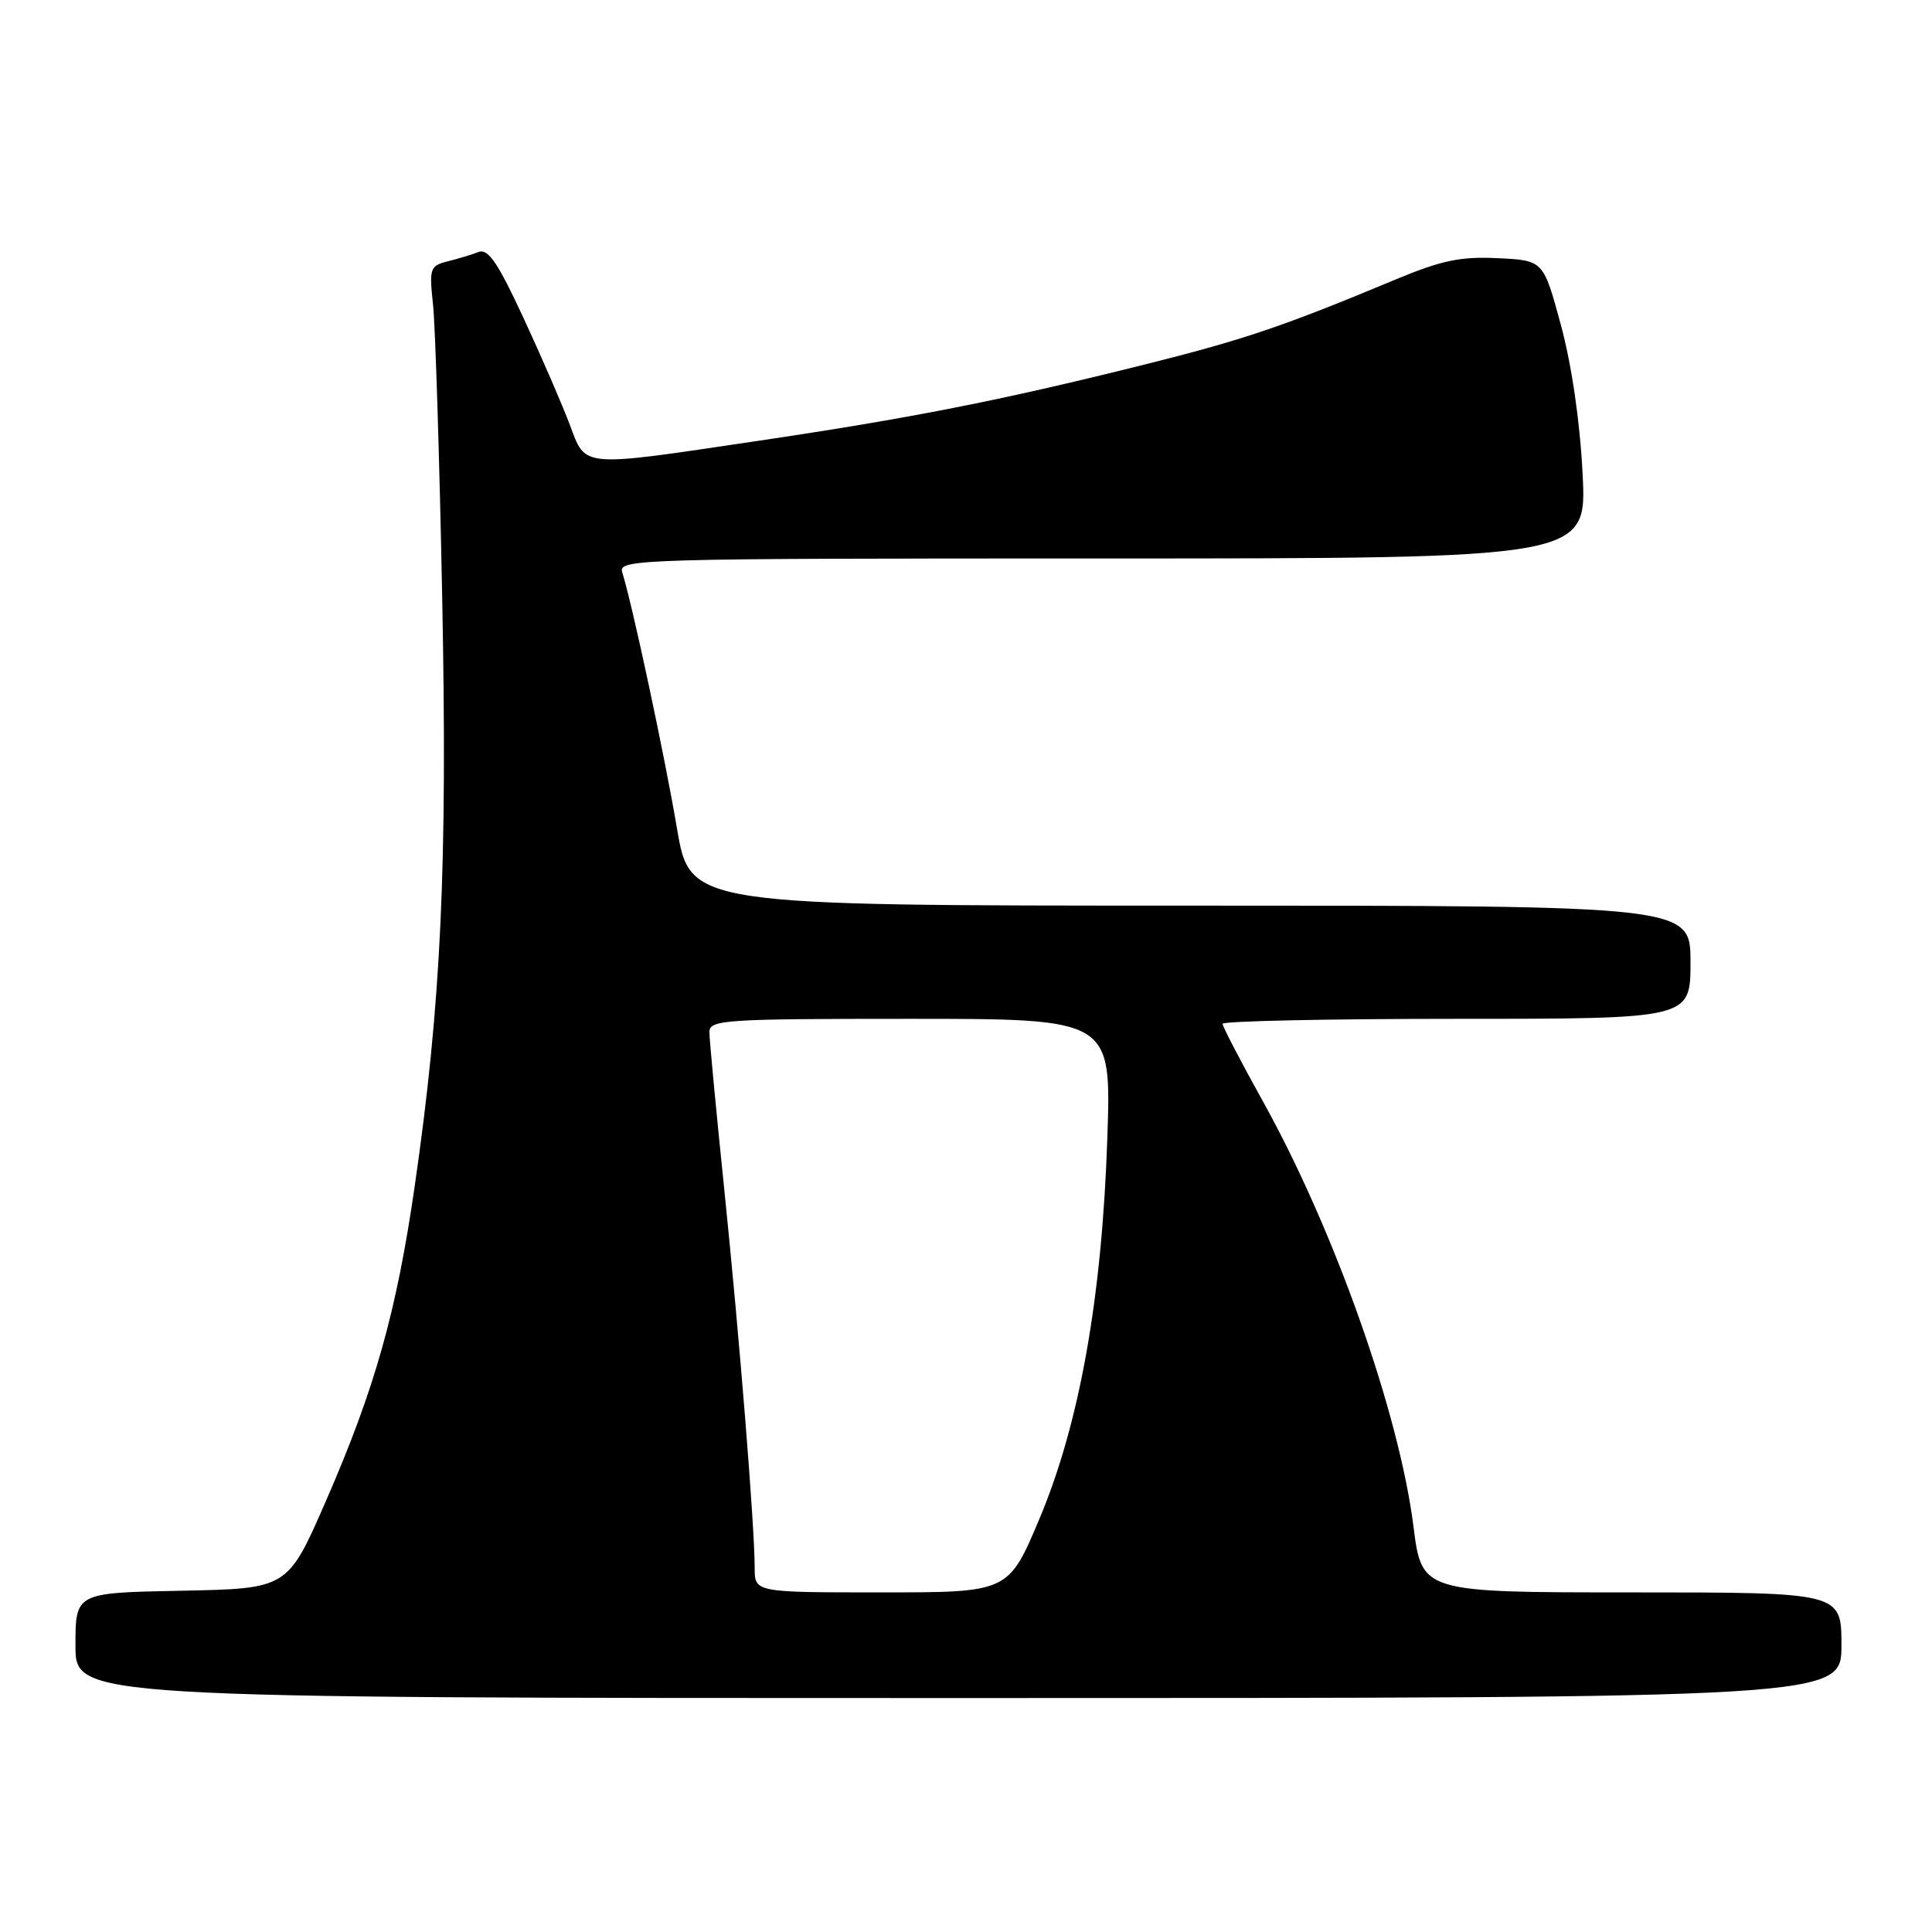 <?xml version="1.0" encoding="UTF-8" standalone="no"?>
<!DOCTYPE svg PUBLIC "-//W3C//DTD SVG 1.1//EN" "http://www.w3.org/Graphics/SVG/1.1/DTD/svg11.dtd" >
<svg xmlns="http://www.w3.org/2000/svg" xmlns:xlink="http://www.w3.org/1999/xlink" version="1.1" viewBox="0 0 256 256">
 <g >
 <path fill="currentColor"
d=" M 244.00 218.00 C 244.00 211.00 244.00 211.00 216.20 211.00 C 188.40 211.00 188.40 211.00 187.29 202.25 C 185.38 187.17 176.81 162.97 167.33 145.91 C 164.40 140.64 162.00 136.03 162.00 135.66 C 162.00 135.30 175.95 135.00 193.00 135.00 C 224.00 135.00 224.00 135.00 224.00 127.50 C 224.00 120.00 224.00 120.00 157.72 120.00 C 91.44 120.00 91.44 120.00 89.70 109.75 C 88.08 100.17 83.76 79.96 82.45 75.84 C 81.89 74.07 84.24 74.00 146.07 74.00 C 210.28 74.00 210.28 74.00 209.70 62.75 C 209.35 55.79 208.24 48.26 206.81 43.00 C 204.50 34.50 204.50 34.50 198.46 34.21 C 193.54 33.97 191.03 34.49 184.96 37.02 C 169.91 43.30 164.79 45.03 151.28 48.40 C 132.52 53.08 120.58 55.43 100.28 58.44 C 76.72 61.94 77.66 62.03 75.49 56.25 C 74.51 53.64 71.76 47.29 69.37 42.14 C 65.98 34.82 64.68 32.91 63.42 33.39 C 62.54 33.73 60.69 34.29 59.32 34.63 C 56.97 35.22 56.86 35.55 57.38 40.38 C 57.68 43.20 58.23 60.57 58.59 79.00 C 59.30 114.86 58.47 132.83 54.95 157.18 C 52.53 173.91 49.67 184.03 43.13 199.02 C 38.11 210.50 38.11 210.50 24.05 210.78 C 10.00 211.05 10.00 211.05 10.00 218.03 C 10.00 225.00 10.00 225.00 127.00 225.00 C 244.00 225.00 244.00 225.00 244.00 218.00 Z  M 100.00 207.75 C 99.99 202.13 97.99 177.26 95.96 157.51 C 94.88 147.06 94.00 137.72 94.00 136.76 C 94.00 135.13 95.90 135.00 120.63 135.00 C 147.26 135.00 147.26 135.00 146.73 150.75 C 146.02 171.97 143.05 188.60 137.73 201.25 C 133.62 211.00 133.62 211.00 116.81 211.00 C 100.00 211.00 100.00 211.00 100.00 207.75 Z "/>
</g>
</svg>